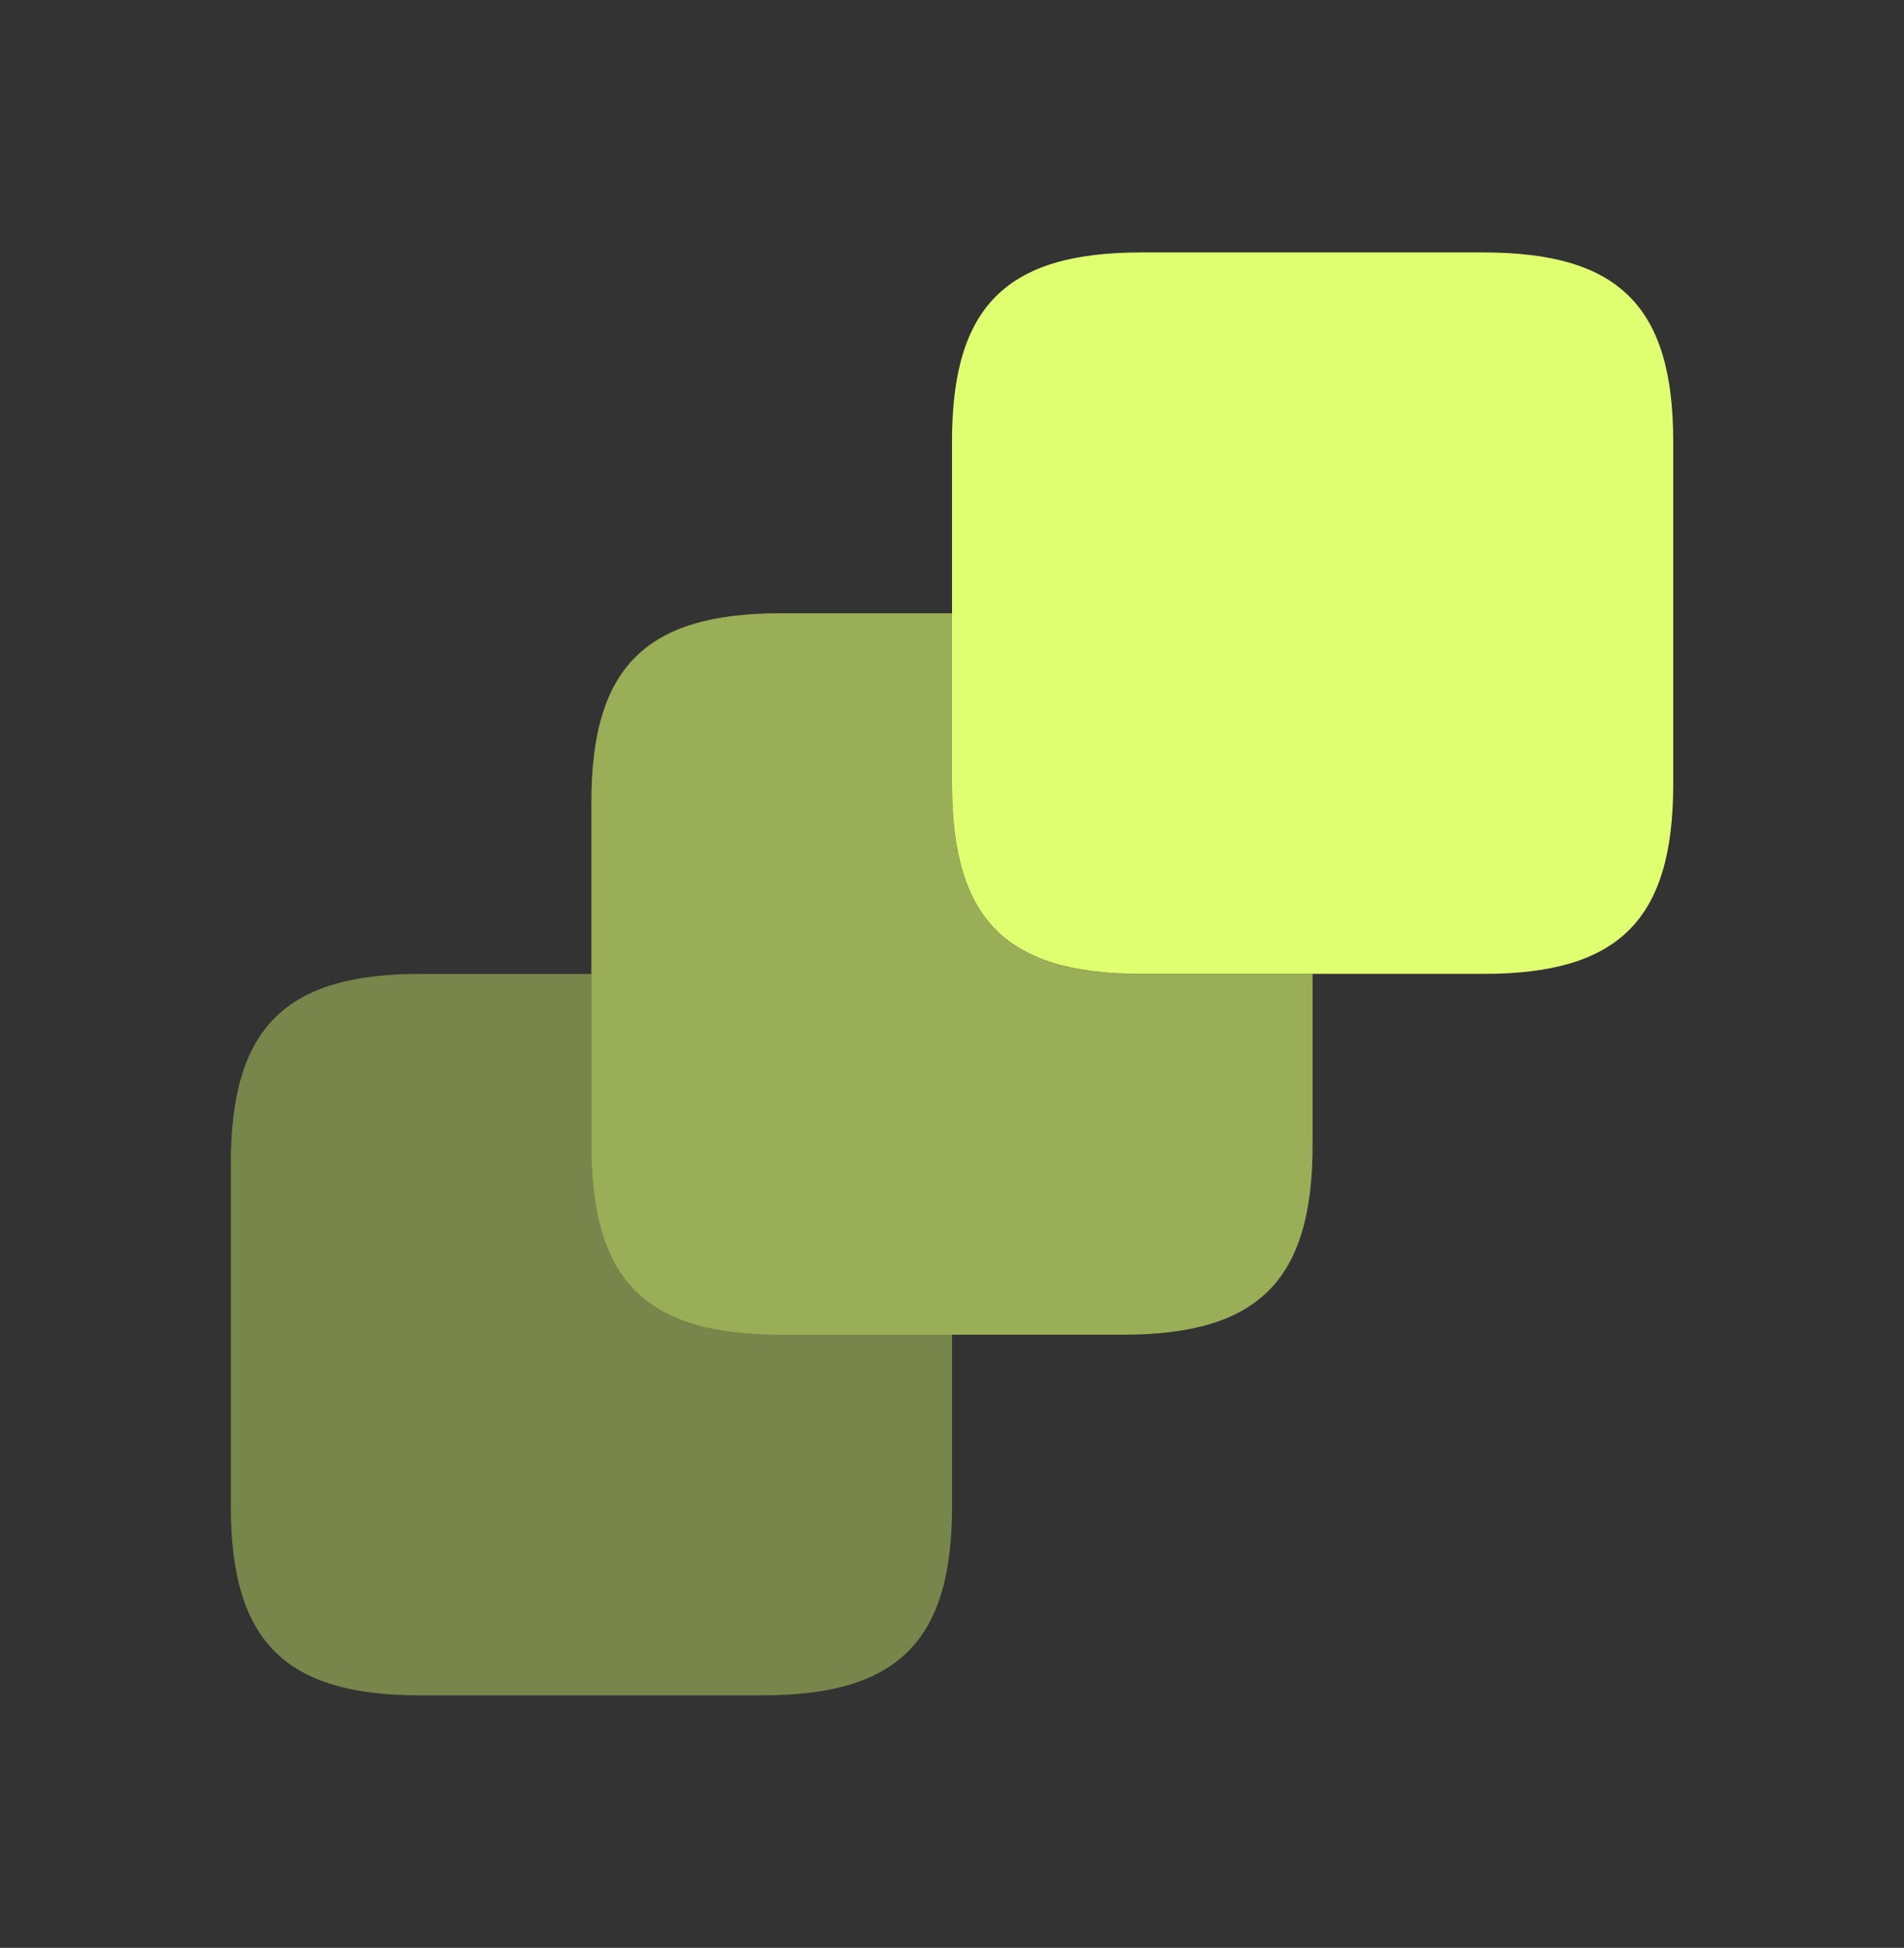 <svg width="44" height="45" viewBox="0 0 44 45" fill="none" xmlns="http://www.w3.org/2000/svg">
<rect x="0" y="0" width="44" height="45" fill="#333333" stroke="none"/>
<path opacity="0.4" d="M22.001 30.833V34.8C22.001 37.917 20.751 39.167 17.617 39.167H9.701C6.584 39.167 5.334 37.917 5.334 34.8V26.883C5.334 23.75 6.584 22.5 9.701 22.5H13.667V26.45C13.667 29.583 14.917 30.833 18.034 30.833H22.001Z" fill="#E0FF70"/>
<path opacity="0.6" d="M30.333 22.501V26.451C30.333 29.585 29.083 30.835 25.949 30.835H18.033C14.916 30.835 13.666 29.585 13.666 26.451V18.535C13.666 15.418 14.916 14.168 18.033 14.168H21.999V18.118C21.999 21.251 23.249 22.501 26.366 22.501H30.333Z" fill="#E0FF70"/>
<path d="M38.667 10.199V18.115C38.667 21.249 37.417 22.499 34.283 22.499H26.367C23.25 22.499 22 21.249 22 18.115V10.199C22 7.082 23.25 5.832 26.367 5.832H34.283C37.417 5.832 38.667 7.082 38.667 10.199Z" fill="#E0FF70"/>
</svg>
